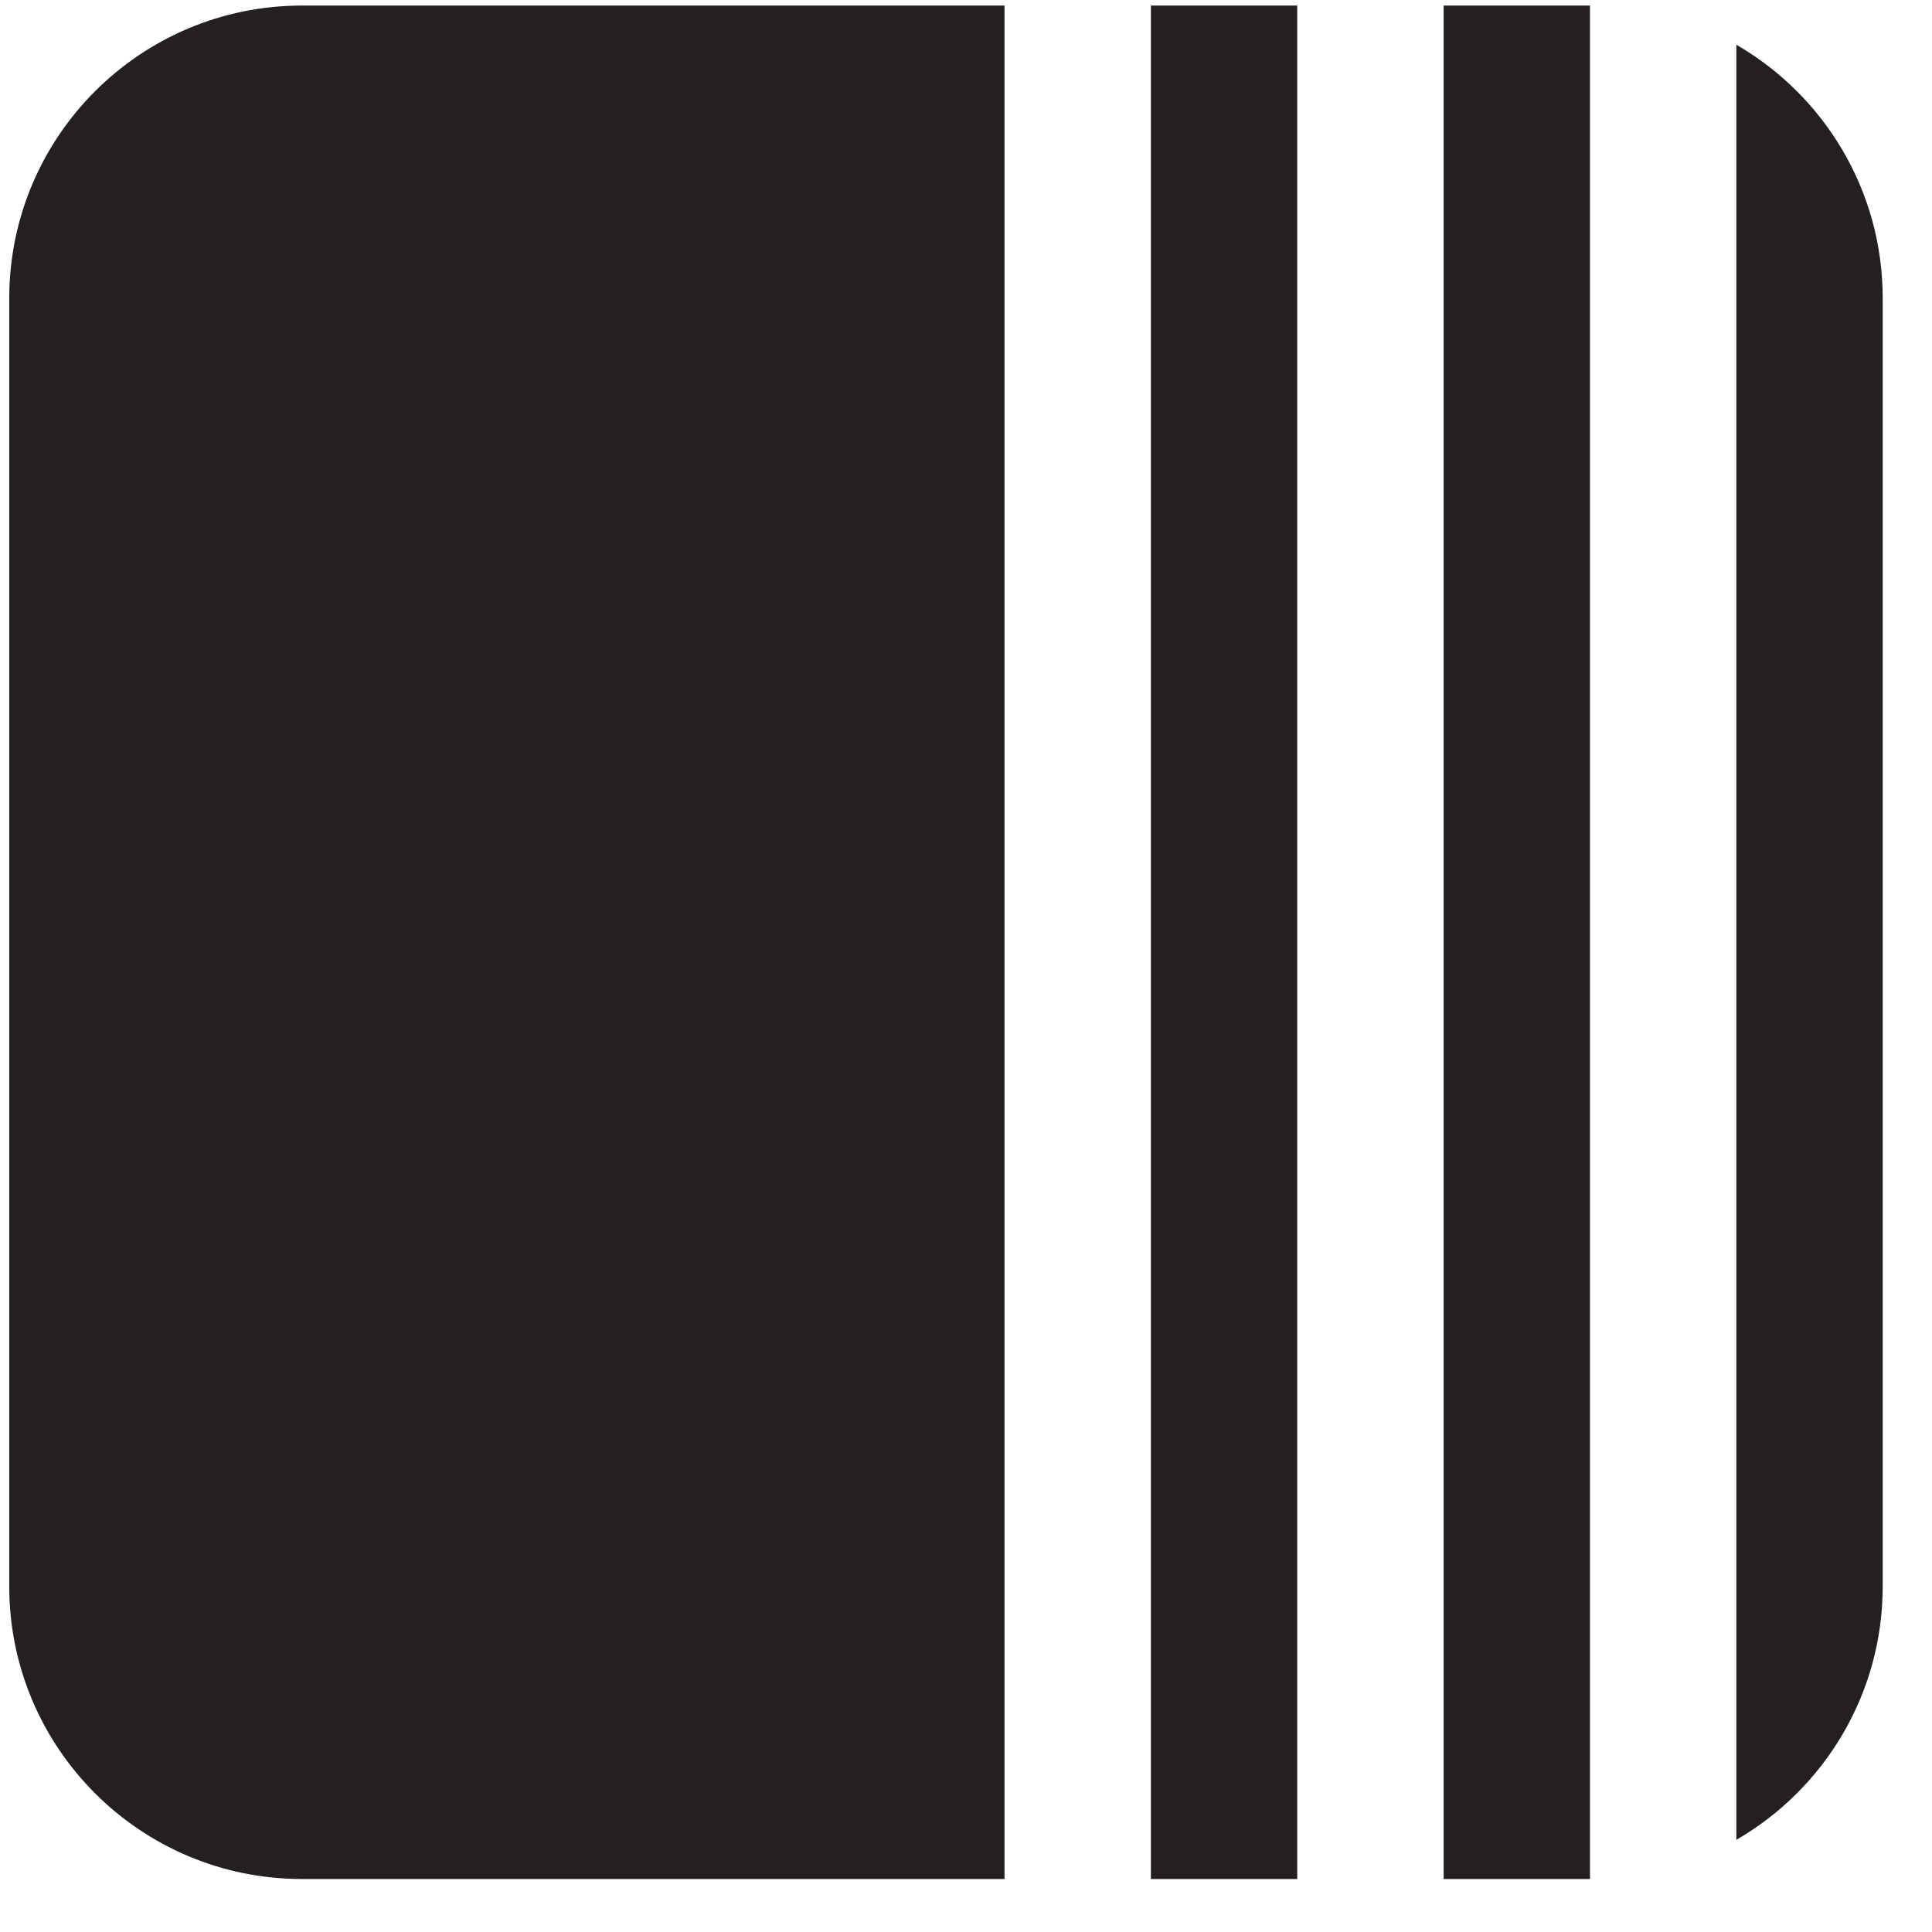 <svg width="33" height="33" viewBox="0 0 33 33" fill="none" xmlns="http://www.w3.org/2000/svg">
<g clip-path="url(#clip0_207_1045)">
<path fill-rule="evenodd" clip-rule="evenodd" d="M29.658 0.764L29.658 31.426C31.152 30.561 32.158 28.946 32.158 27.095L32.158 5.095C32.158 3.244 31.152 1.628 29.658 0.764ZM27.158 32.095L27.158 0.095L24.658 0.095L24.658 32.095L27.158 32.095ZM19.658 0.095L22.158 0.095L22.158 32.095L19.658 32.095L19.658 0.095ZM17.158 0.095L5.158 0.095C2.397 0.095 0.158 2.334 0.158 5.095L0.158 27.095C0.158 29.856 2.397 32.095 5.158 32.095L17.158 32.095L17.158 0.095Z" fill="#23201F"/>
</g>
<defs>
<clipPath id="clip0_207_1045">
<rect width="32" height="32" fill="white" transform="translate(0.158 0.095)"/>
</clipPath>
</defs>
</svg>
